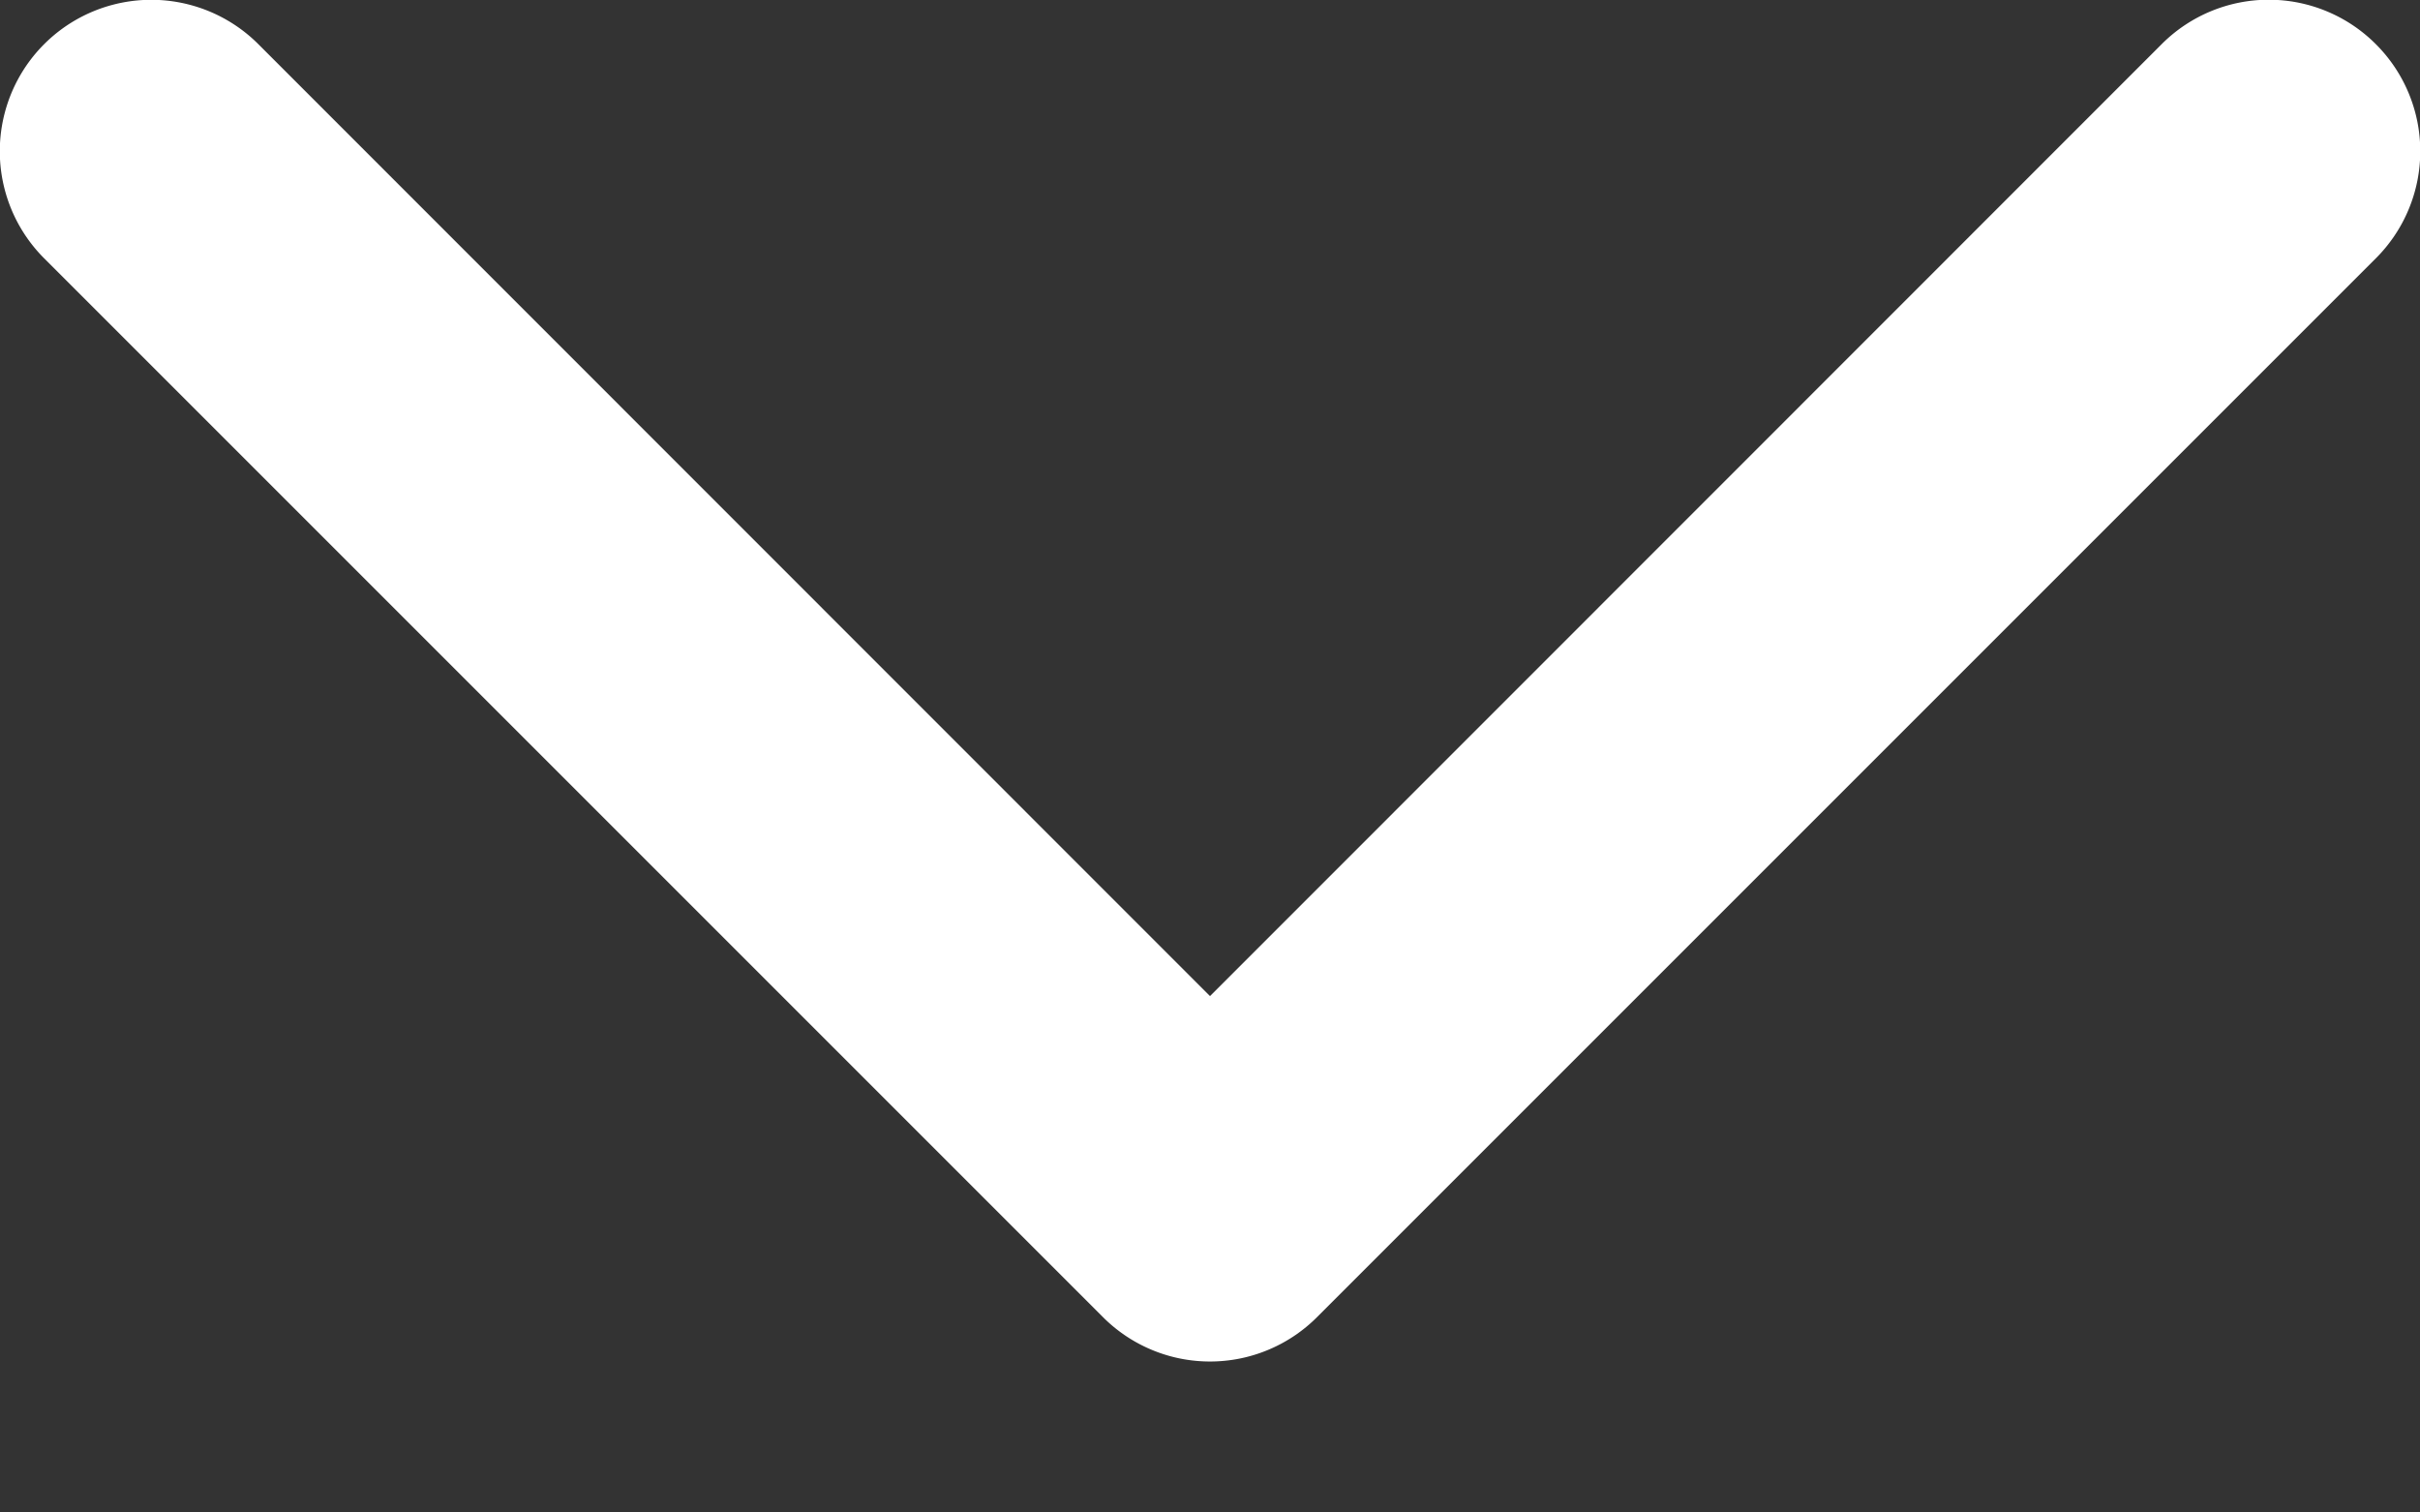 <svg width="8" height="5" fill="none" xmlns="http://www.w3.org/2000/svg"><rect width="100%" height="100%" fill="#333333" stroke="none"/><path fill-rule="evenodd" clip-rule="evenodd" d="M7.854.146a.5.5 0 010 .708l-3.5 3.5a.5.5 0 01-.708 0l-3.5-3.5A.5.5 0 11.854.146L4 3.293 7.146.146a.5.5 0 01.708 0z" fill="#fff"/></svg>